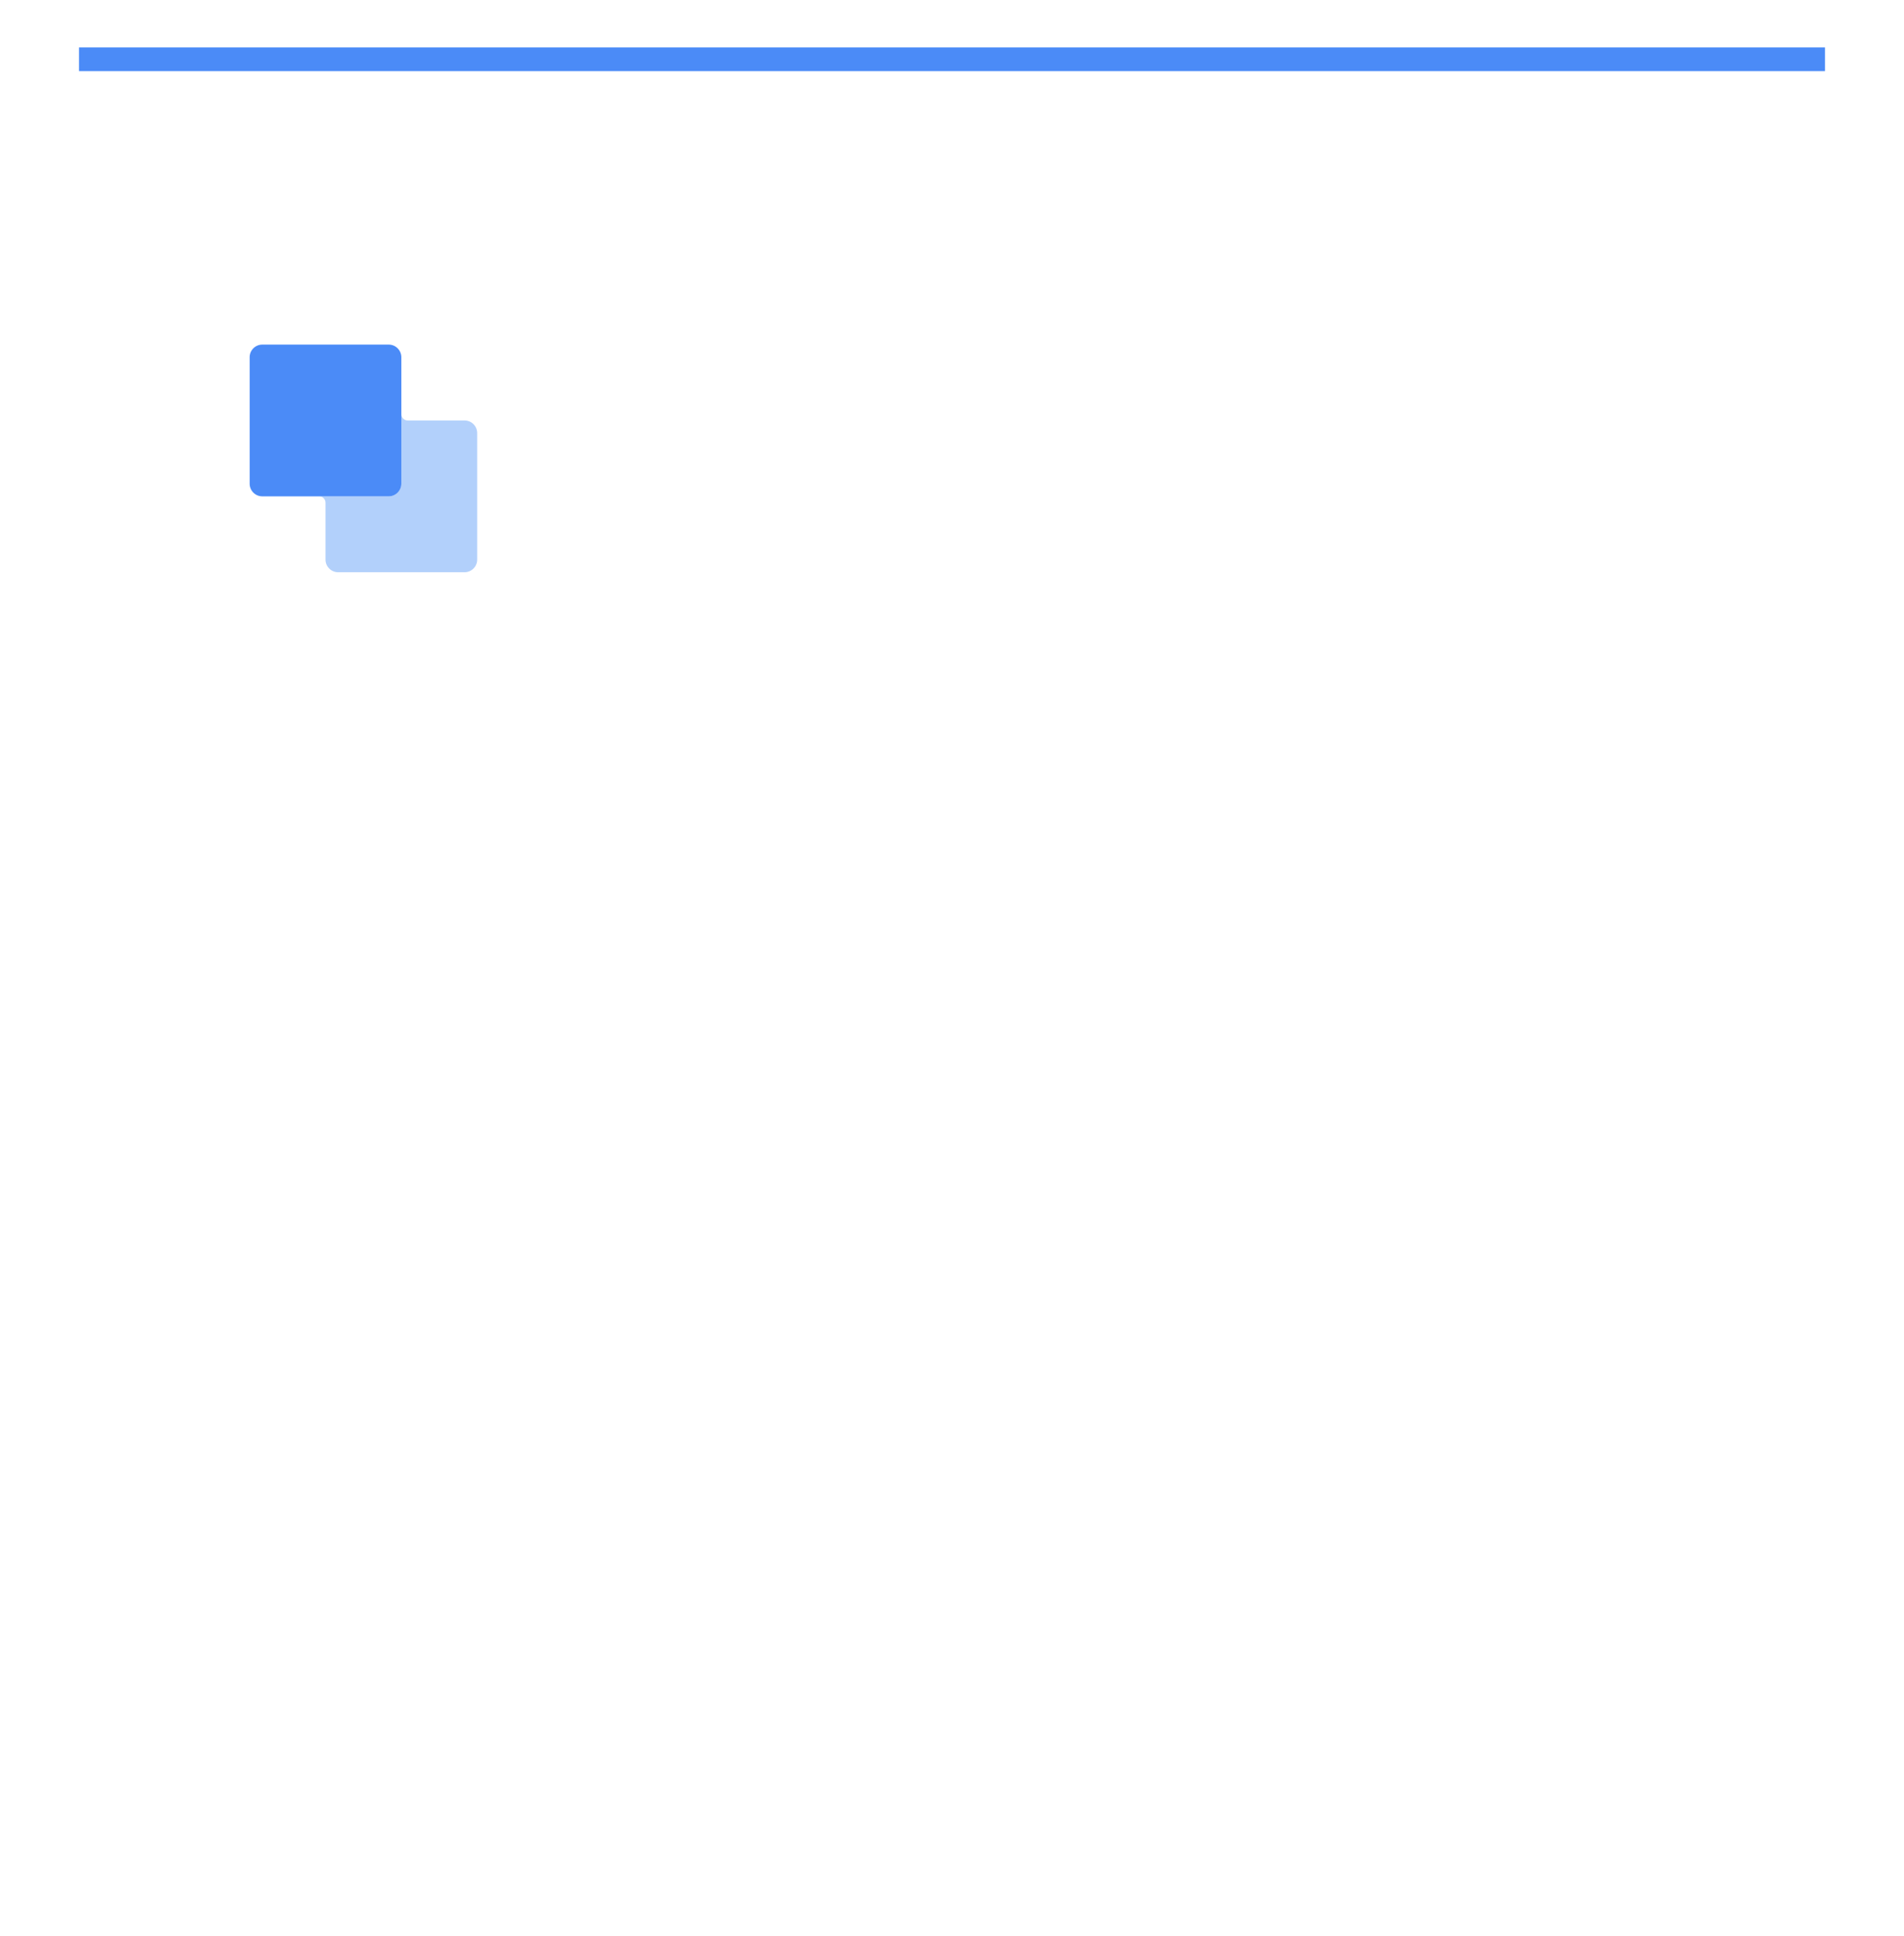 <svg width="241" height="245" viewBox="0 0 241 245" fill="none" xmlns="http://www.w3.org/2000/svg">
<g filter="url(#filter0_d_28_2409)">
<rect x="10" y="6" width="221" height="225" fill="white"/>
</g>
<path d="M58.8 53.2H51.6C51.158 53.2 50.8 52.842 50.8 52.4V61.2C50.8 62.084 50.083 62.8 49.2 62.8H40.4C40.842 62.8 41.2 63.159 41.2 63.6V70.8C41.2 71.684 41.917 72.4 42.8 72.4H58.8C59.683 72.4 60.4 71.684 60.4 70.8V54.8C60.4 53.917 59.683 53.2 58.8 53.2Z" fill="#B2D0FB"/>
<path d="M33.2 43.6H49.2C50.083 43.6 50.8 44.316 50.8 45.2V61.2C50.8 62.083 50.083 62.8 49.2 62.8H33.2C32.316 62.8 31.6 62.083 31.6 61.2V45.2C31.6 44.316 32.316 43.6 33.2 43.6Z" fill="#4B8BF7"/>
<rect x="10" y="6" width="221" height="3" fill="#4B8BF7"/>
<defs>
<filter id="filter0_d_28_2409" x="0" y="0" width="241" height="245" filterUnits="userSpaceOnUse" color-interpolation-filters="sRGB">
<feFlood flood-opacity="0" result="BackgroundImageFix"/>
<feColorMatrix in="SourceAlpha" type="matrix" values="0 0 0 0 0 0 0 0 0 0 0 0 0 0 0 0 0 0 127 0" result="hardAlpha"/>
<feOffset dy="4"/>
<feGaussianBlur stdDeviation="5"/>
<feComposite in2="hardAlpha" operator="out"/>
<feColorMatrix type="matrix" values="0 0 0 0 0 0 0 0 0 0.144 0 0 0 0 0.225 0 0 0 0.15 0"/>
<feBlend mode="normal" in2="BackgroundImageFix" result="effect1_dropShadow_28_2409"/>
<feBlend mode="normal" in="SourceGraphic" in2="effect1_dropShadow_28_2409" result="shape"/>
</filter>
</defs>
</svg>
